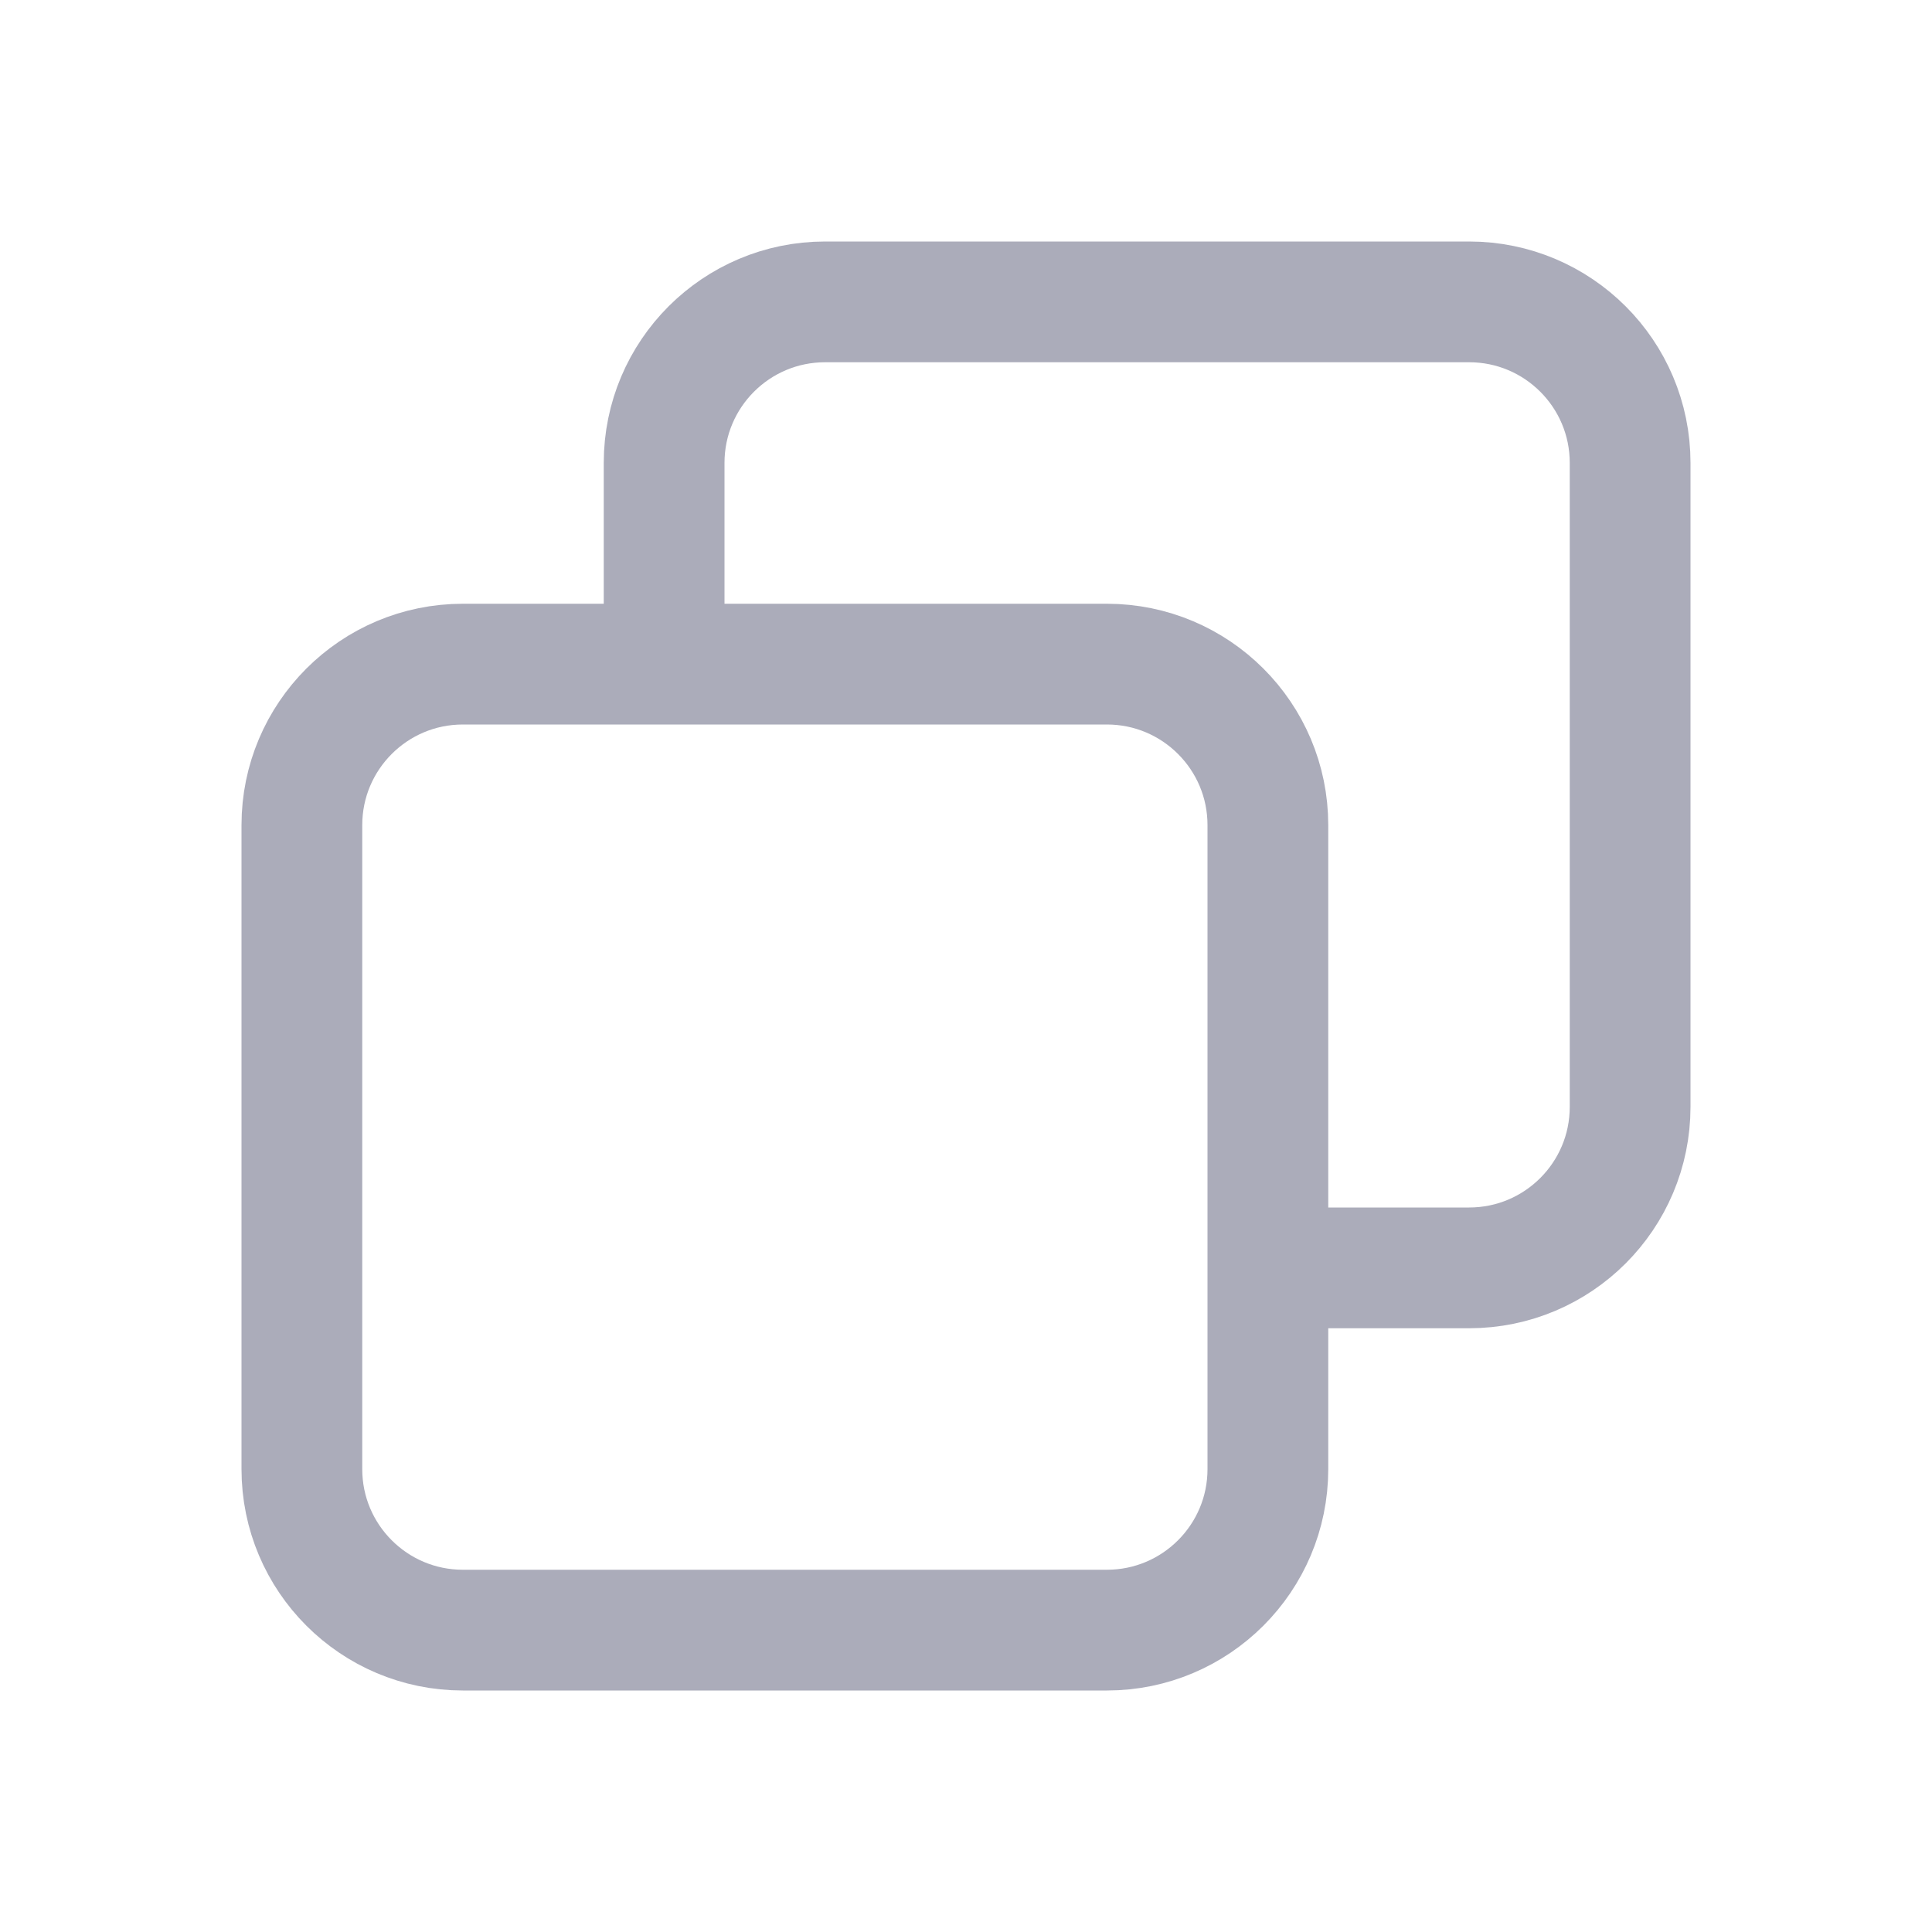<svg width="96" height="96" viewBox="0 0 96 96" fill="none" xmlns="http://www.w3.org/2000/svg">
<path d="M15 41C15 36.582 18.582 33 23 33H39H55C59.418 33 63 36.582 63 41V73C63 77.418 59.418 81 55 81H39H23C18.582 81 15 77.418 15 73V41Z" stroke="#ABACBA" stroke-width="6"/>
<path d="M65.061 63H73C77.418 63 81 59.418 81 55V23C81 18.582 77.418 15 73 15H57H41C36.582 15 33 18.582 33 23V31.692" stroke="#ABACBA" stroke-width="6"/>
</svg>
